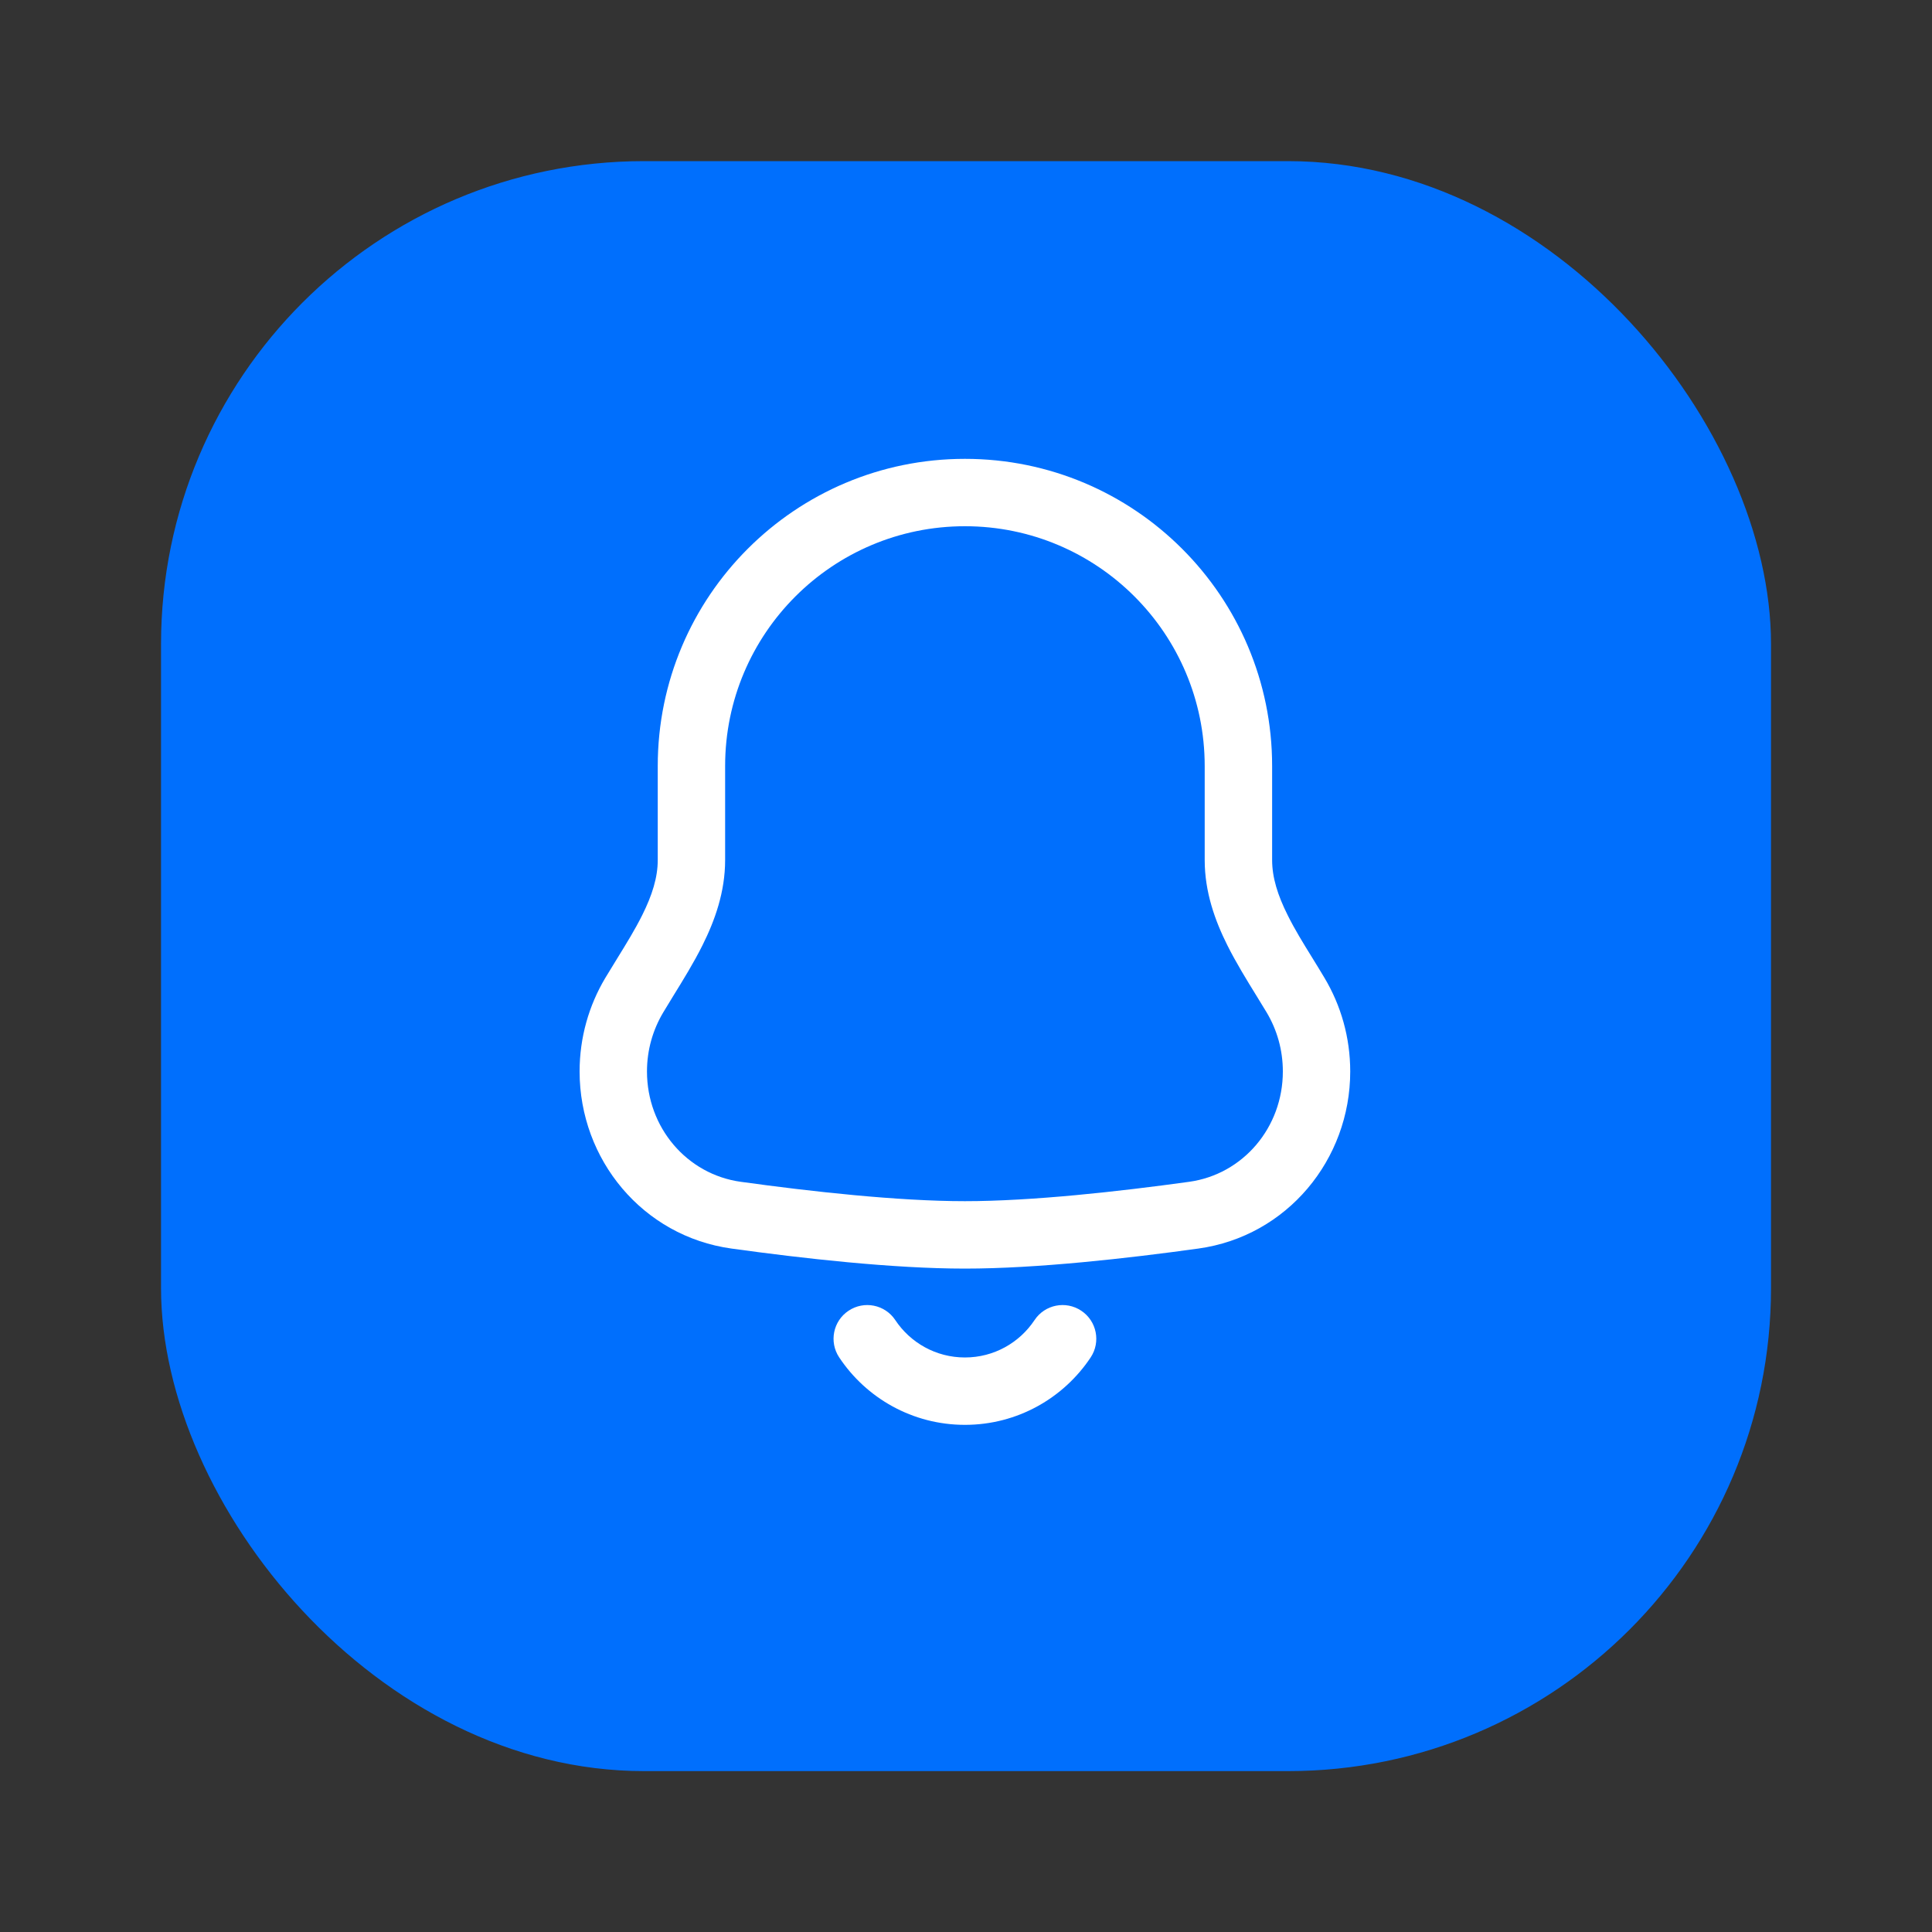 <svg width="40" height="40" viewBox="0 0 40 40" fill="none" xmlns="http://www.w3.org/2000/svg">
<rect x="0" y="0" width="40" height="40" fill="#333333" stroke="none"/>
<rect x="3.334" y="3.336" width="33.333" height="33.333" rx="10" fill="#006FFD"/>
<path fill-rule="evenodd" clip-rule="evenodd" d="M15.013 15.86C15.013 13.118 17.236 10.895 19.978 10.895C22.72 10.895 24.942 13.118 24.942 15.86V17.806C24.942 18.47 25.156 19.061 25.411 19.571C25.59 19.929 25.813 20.291 26.013 20.615L26.013 20.615C26.088 20.737 26.16 20.853 26.225 20.962C26.438 21.319 26.56 21.736 26.56 22.184C26.56 23.343 25.736 24.313 24.62 24.468C23.159 24.67 21.366 24.869 19.978 24.869C18.59 24.869 16.797 24.67 15.336 24.468C14.22 24.313 13.395 23.343 13.395 22.184C13.395 21.736 13.518 21.319 13.731 20.962C13.796 20.853 13.867 20.737 13.942 20.615L13.942 20.615L13.942 20.615C14.142 20.291 14.366 19.929 14.544 19.571C14.799 19.061 15.013 18.47 15.013 17.806V15.86ZM19.978 9.5C16.465 9.5 13.618 12.347 13.618 15.86V17.806C13.618 18.167 13.502 18.535 13.296 18.948C13.147 19.246 12.976 19.523 12.79 19.825C12.707 19.959 12.621 20.099 12.532 20.247C12.194 20.814 12 21.477 12 22.184C12 24.007 13.306 25.595 15.144 25.85C16.616 26.054 18.489 26.265 19.978 26.265C21.467 26.265 23.339 26.054 24.811 25.85C26.649 25.595 27.955 24.007 27.955 22.184C27.955 21.477 27.761 20.814 27.423 20.247C27.335 20.099 27.249 19.96 27.166 19.825L27.166 19.825L27.166 19.825C26.979 19.523 26.808 19.246 26.66 18.948C26.453 18.535 26.338 18.167 26.338 17.806V15.86C26.338 12.347 23.49 9.5 19.978 9.5ZM21.419 27.331C21.632 27.01 22.065 26.923 22.386 27.137C22.707 27.35 22.794 27.783 22.581 28.104C22.022 28.944 21.065 29.5 19.978 29.5C18.89 29.5 17.933 28.944 17.375 28.104C17.161 27.783 17.248 27.35 17.569 27.137C17.89 26.923 18.323 27.01 18.536 27.331C18.847 27.799 19.377 28.105 19.978 28.105C20.578 28.105 21.108 27.799 21.419 27.331Z" fill="white"/>
</svg>
